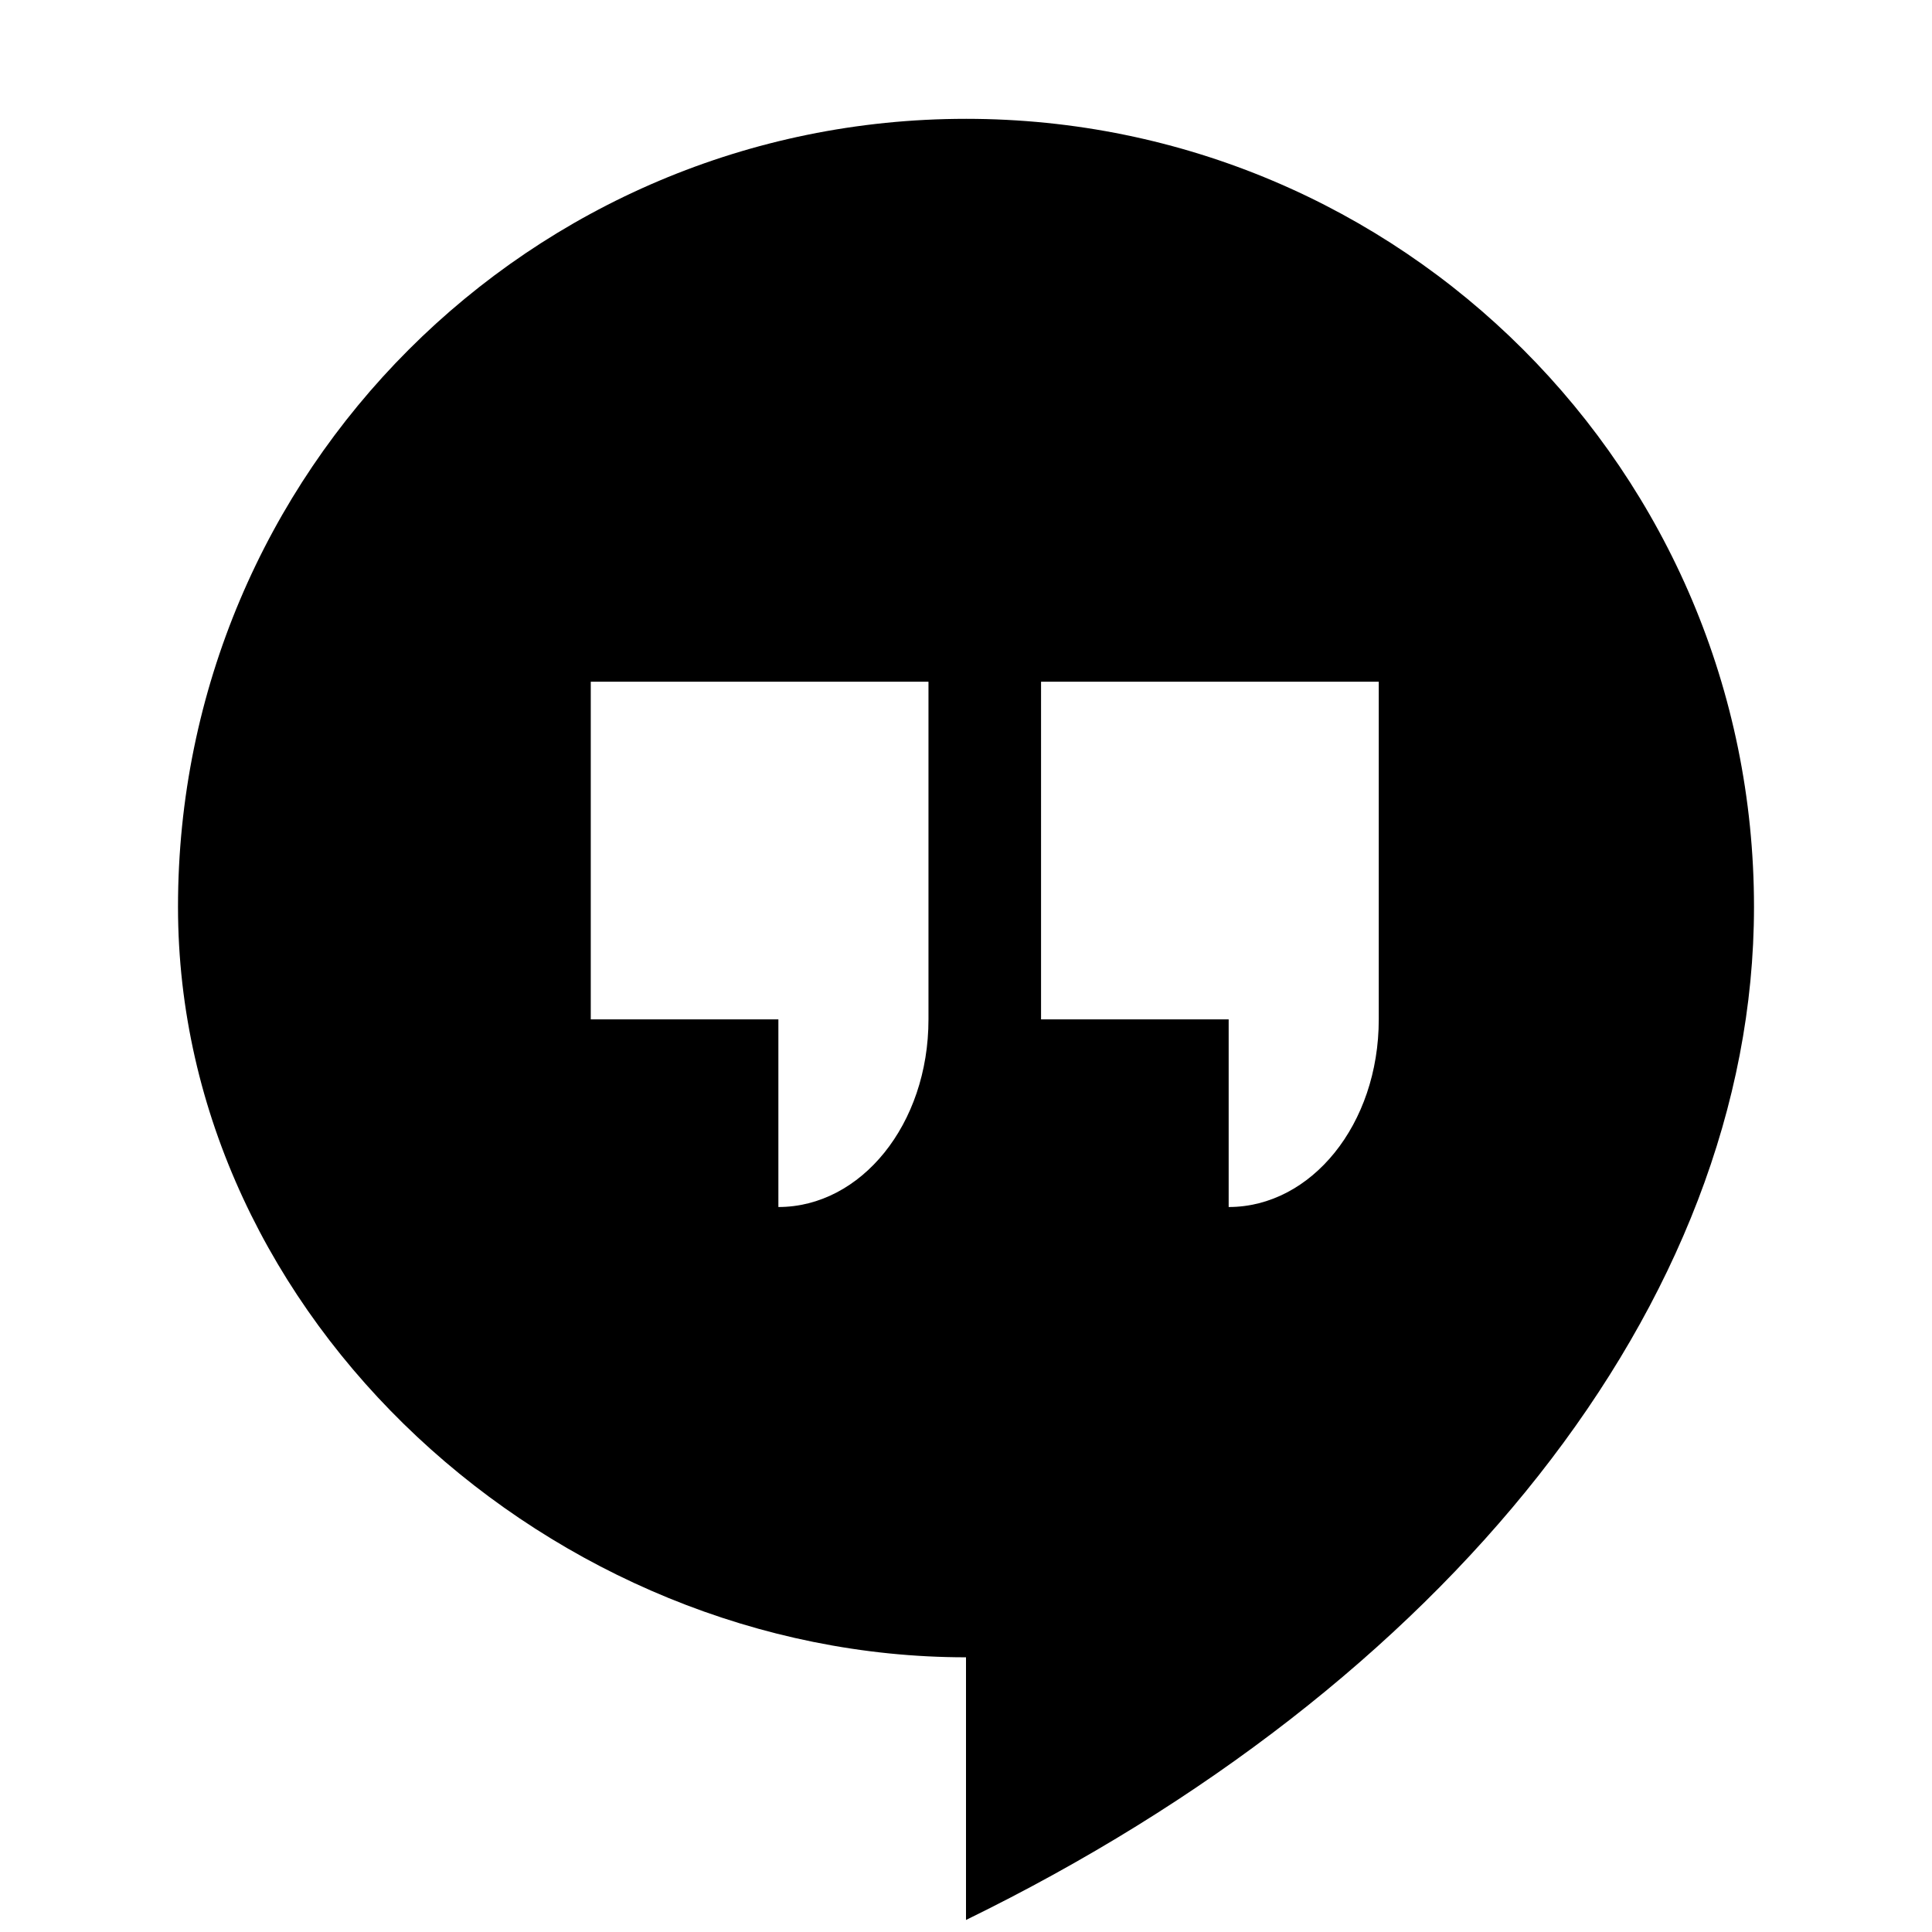 <svg xmlns="http://www.w3.org/2000/svg" viewBox="0 0 1024 1024" role="img"><path d="M512 62.983c-230.705 0-417.655 186.95-417.655 417.656 0 218.771 198.883 397.767 417.655 397.767v139.218c252.582-123.308 417.655-326.169 417.655-536.985 0-230.705-186.95-417.656-417.655-417.656zm-19.888 477.32c0 55.688-35.8 99.442-79.554 99.442v-99.441h-99.441V361.309h178.995zm238.66 0c0 55.688-35.8 99.442-79.554 99.442v-99.441h-99.441V361.309h178.995z"/></svg>